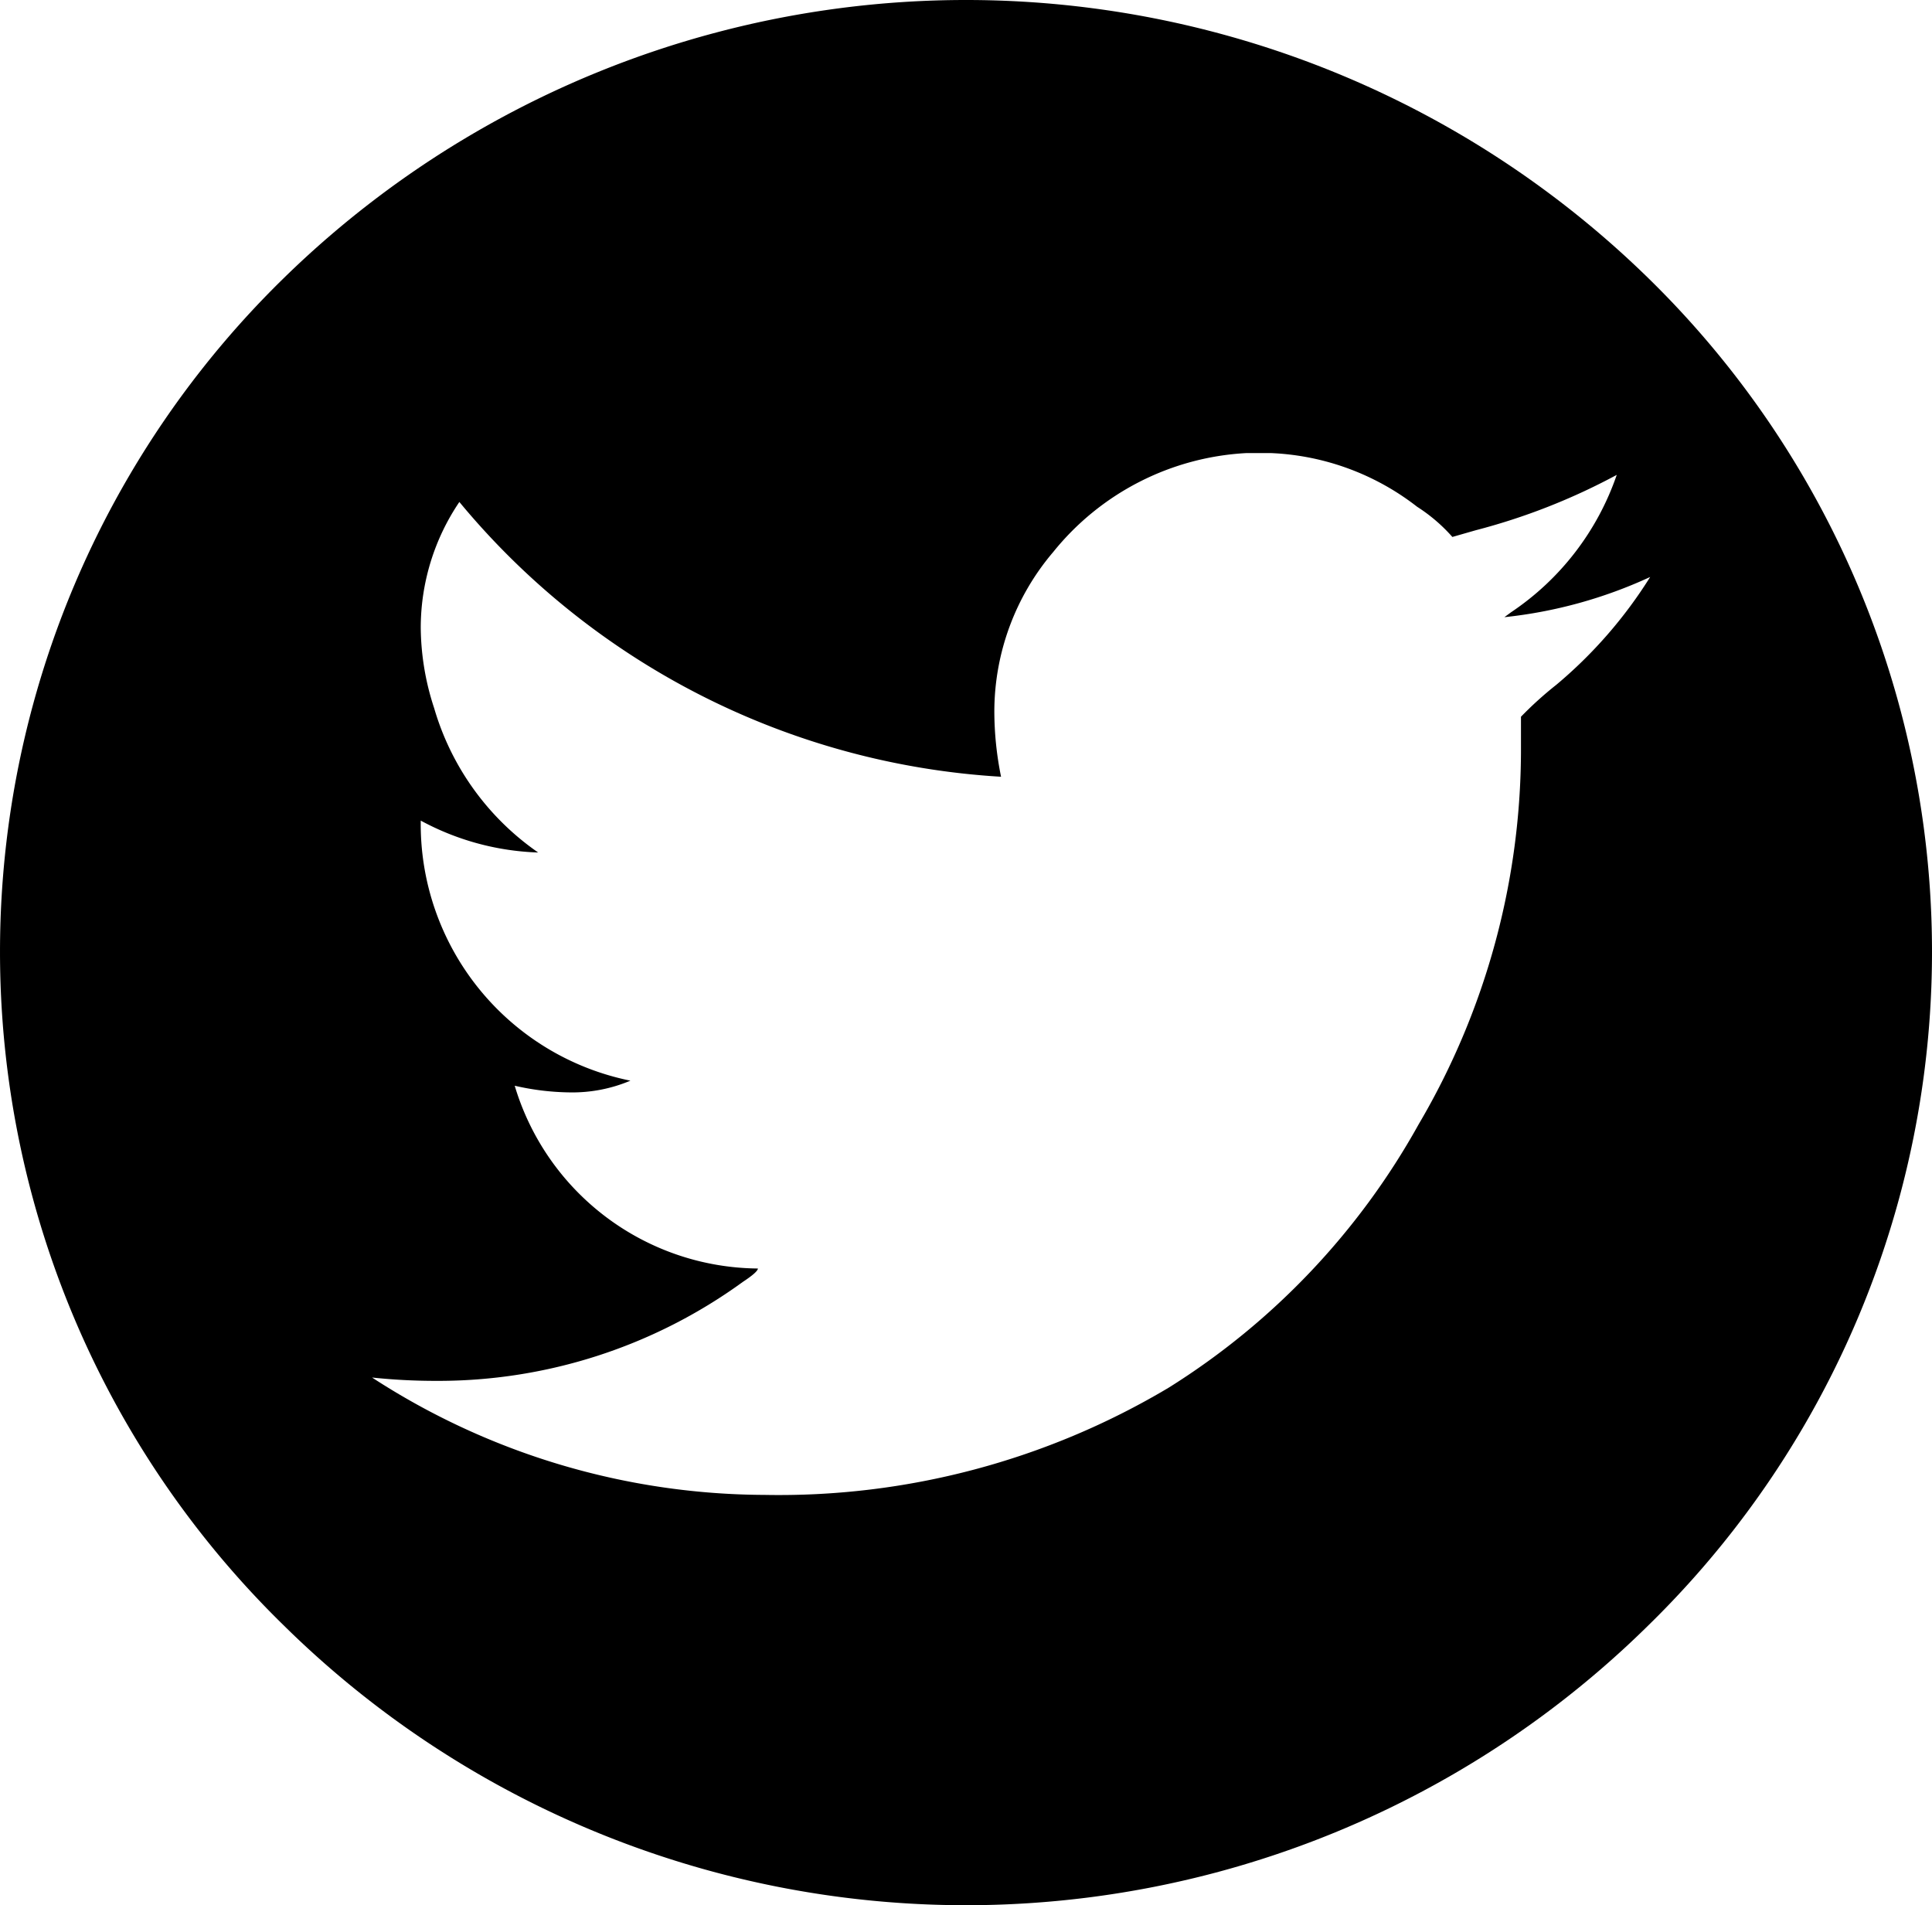 <?xml version="1.0" encoding="utf-8"?>
<svg xmlns="http://www.w3.org/2000/svg" width="39.375" height="38.828" viewBox="0 0 39.375 38.828">
    <path id="Path_681" data-name="Path 681" d="M1677.938,39.618a19.89,19.89,0,0,1,27.822,0,19.19,19.19,0,0,1,0,27.446,19.805,19.805,0,0,1-27.822,0,19.188,19.188,0,0,1,0-27.446Zm27.856,6.084a9.428,9.428,0,0,1-2.973.82l.136-.1a5.527,5.527,0,0,0,2.154-2.8,12.877,12.877,0,0,1-2.872,1.128l-.478.137a3.4,3.4,0,0,0-.718-.615,5.2,5.2,0,0,0-2.973-1.094h-.513a5.423,5.423,0,0,0-3.931,2.016,5.023,5.023,0,0,0-1.2,3.247,6.709,6.709,0,0,0,.137,1.333,15.52,15.52,0,0,1-11.04-5.6,4.578,4.578,0,0,0-.787,2.563,5.353,5.353,0,0,0,.274,1.641,5.421,5.421,0,0,0,2.119,2.94,5.391,5.391,0,0,1-2.393-.65,5.335,5.335,0,0,0,4.273,5.3,3.034,3.034,0,0,1-1.231.239,5.234,5.234,0,0,1-1.127-.136,5.218,5.218,0,0,0,4.956,3.725c0,.046-.1.137-.308.274a10.562,10.562,0,0,1-6.255,2.016,12.286,12.286,0,0,1-1.3-.068,14.761,14.761,0,0,0,8,2.392,15.514,15.514,0,0,0,8.238-2.187,14.808,14.808,0,0,0,5.092-5.366,15.059,15.059,0,0,0,2.085-7.691v-.615a7.391,7.391,0,0,1,.718-.649A9.289,9.289,0,0,0,1705.794,45.7Z" transform="translate(-1672.161 -33.944)"/>
</svg>
